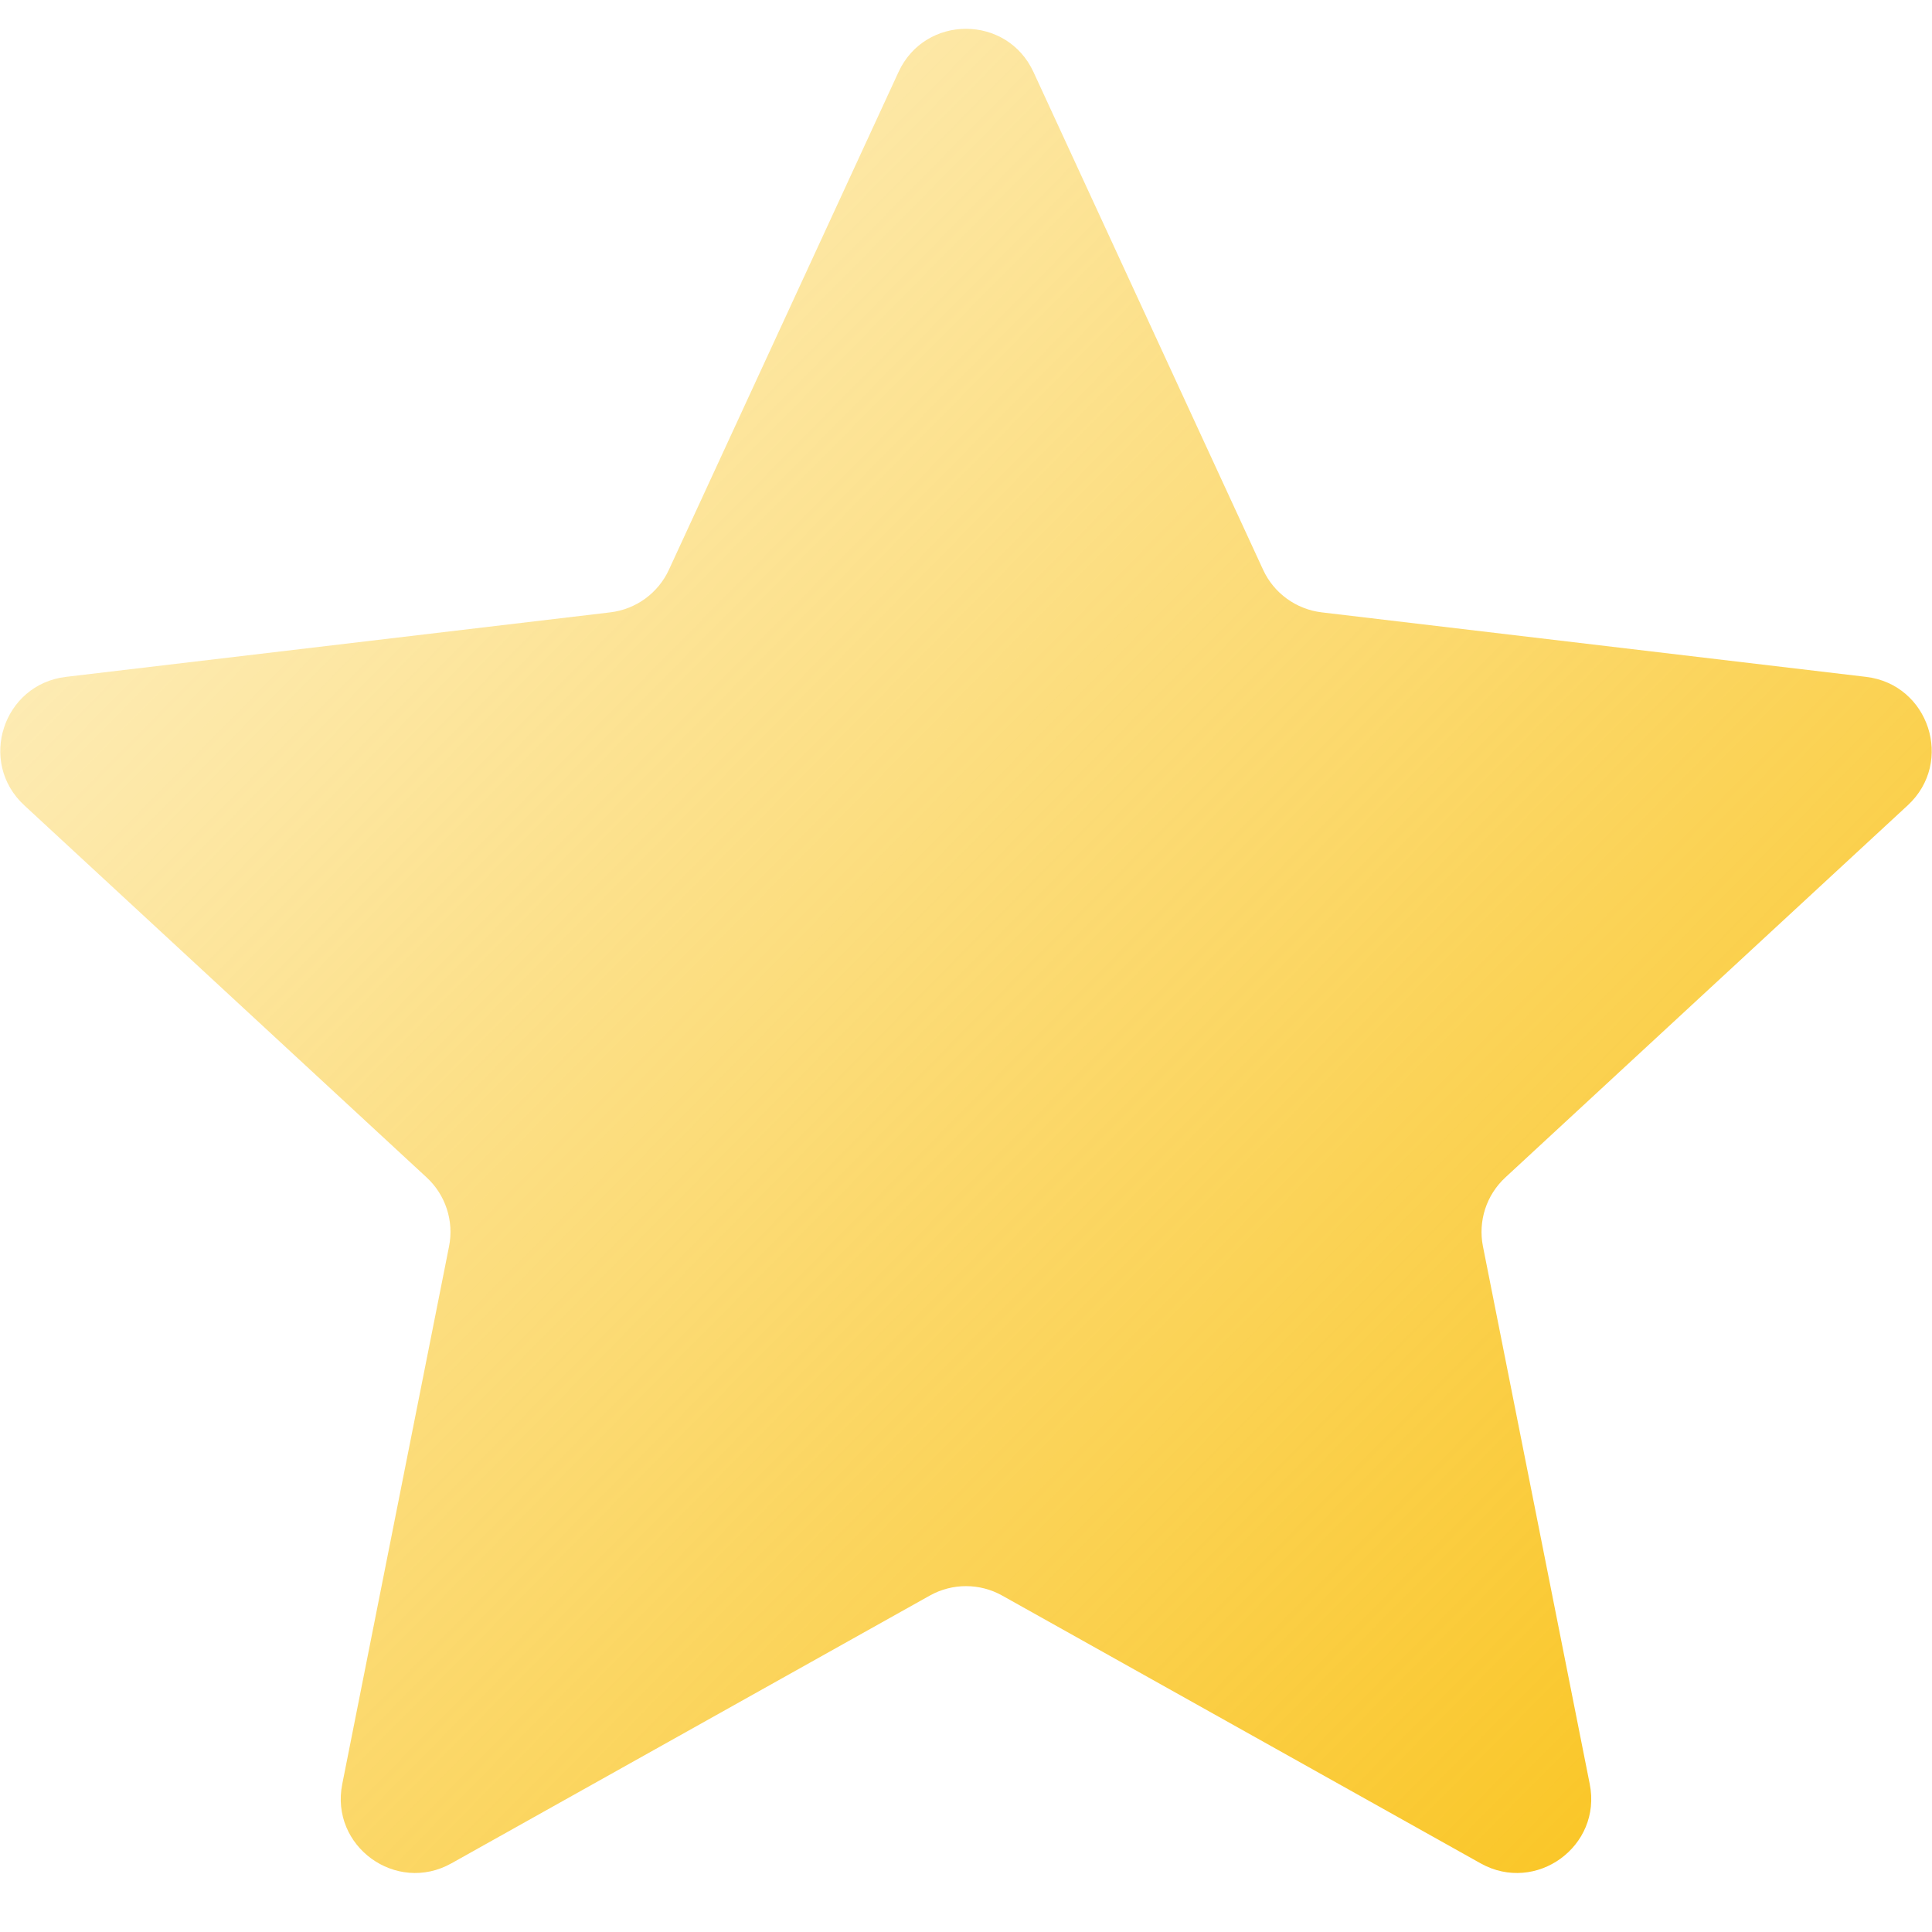 <svg width="26" height="26" viewBox="0 0 26 26" fill="none" xmlns="http://www.w3.org/2000/svg">
<path d="M12.092 0.969C12.449 0.194 13.551 0.194 13.908 0.969L16.998 7.667C17.143 7.983 17.443 8.2 17.788 8.241L25.113 9.109C25.96 9.21 26.301 10.257 25.674 10.837L20.259 15.845C20.003 16.081 19.889 16.433 19.957 16.774L21.394 24.009C21.561 24.846 20.67 25.493 19.925 25.076L13.488 21.473C13.185 21.303 12.815 21.303 12.512 21.473L6.075 25.076C5.33 25.493 4.439 24.846 4.606 24.009L6.043 16.774C6.111 16.433 5.997 16.081 5.741 15.845L0.326 10.837C-0.301 10.257 0.04 9.21 0.887 9.109L8.212 8.241C8.557 8.2 8.857 7.983 9.002 7.667L12.092 0.969Z" fill="url(#paint0_linear_1_2)"/>
<defs>
<linearGradient id="paint0_linear_1_2" x1="28" y1="29" x2="-10.5" y2="-9" gradientUnits="userSpaceOnUse">
<stop stop-color="#F9BC00"/>
<stop offset="0.886" stop-color="#F9BC00" stop-opacity="0"/>
</linearGradient>
</defs>
</svg>
